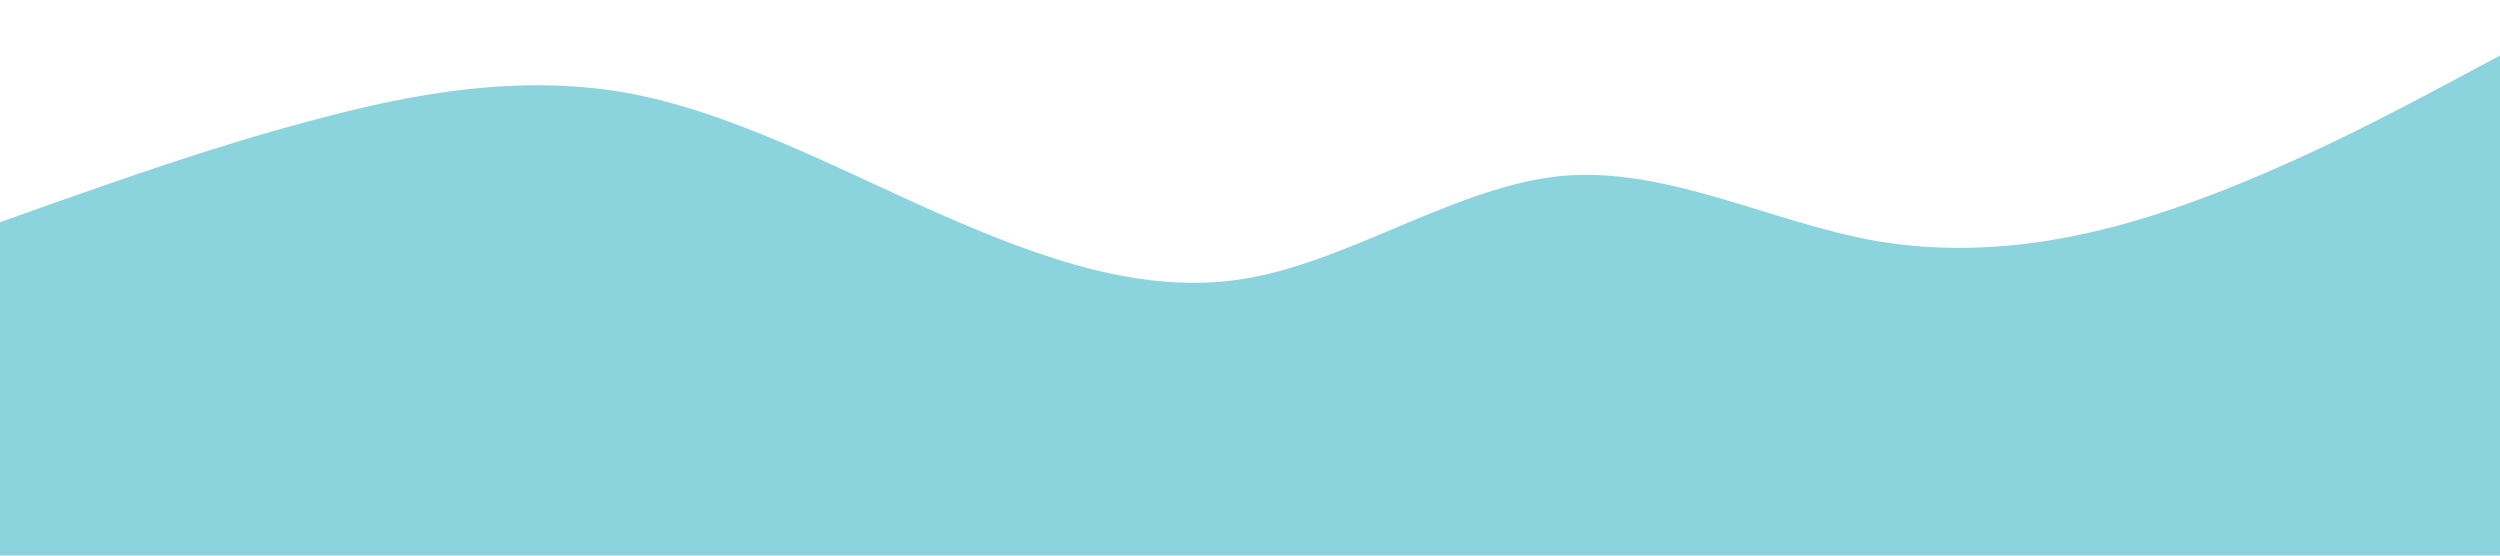 <?xml version="1.0" standalone="no"?><svg xmlns="http://www.w3.org/2000/svg" viewBox="0 0 1440 320"><path fill="#8bd4ddcb" fill-opacity="1" d="M0,128L30,117.3C60,107,120,85,180,69.3C240,53,300,43,360,53.3C420,64,480,96,540,122.7C600,149,660,171,720,160C780,149,840,107,900,101.3C960,96,1020,128,1080,138.7C1140,149,1200,139,1260,117.3C1320,96,1380,64,1410,48L1440,32L1440,320L1410,320C1380,320,1320,320,1260,320C1200,320,1140,320,1080,320C1020,320,960,320,900,320C840,320,780,320,720,320C660,320,600,320,540,320C480,320,420,320,360,320C300,320,240,320,180,320C120,320,60,320,30,320L0,320Z"></path></svg>